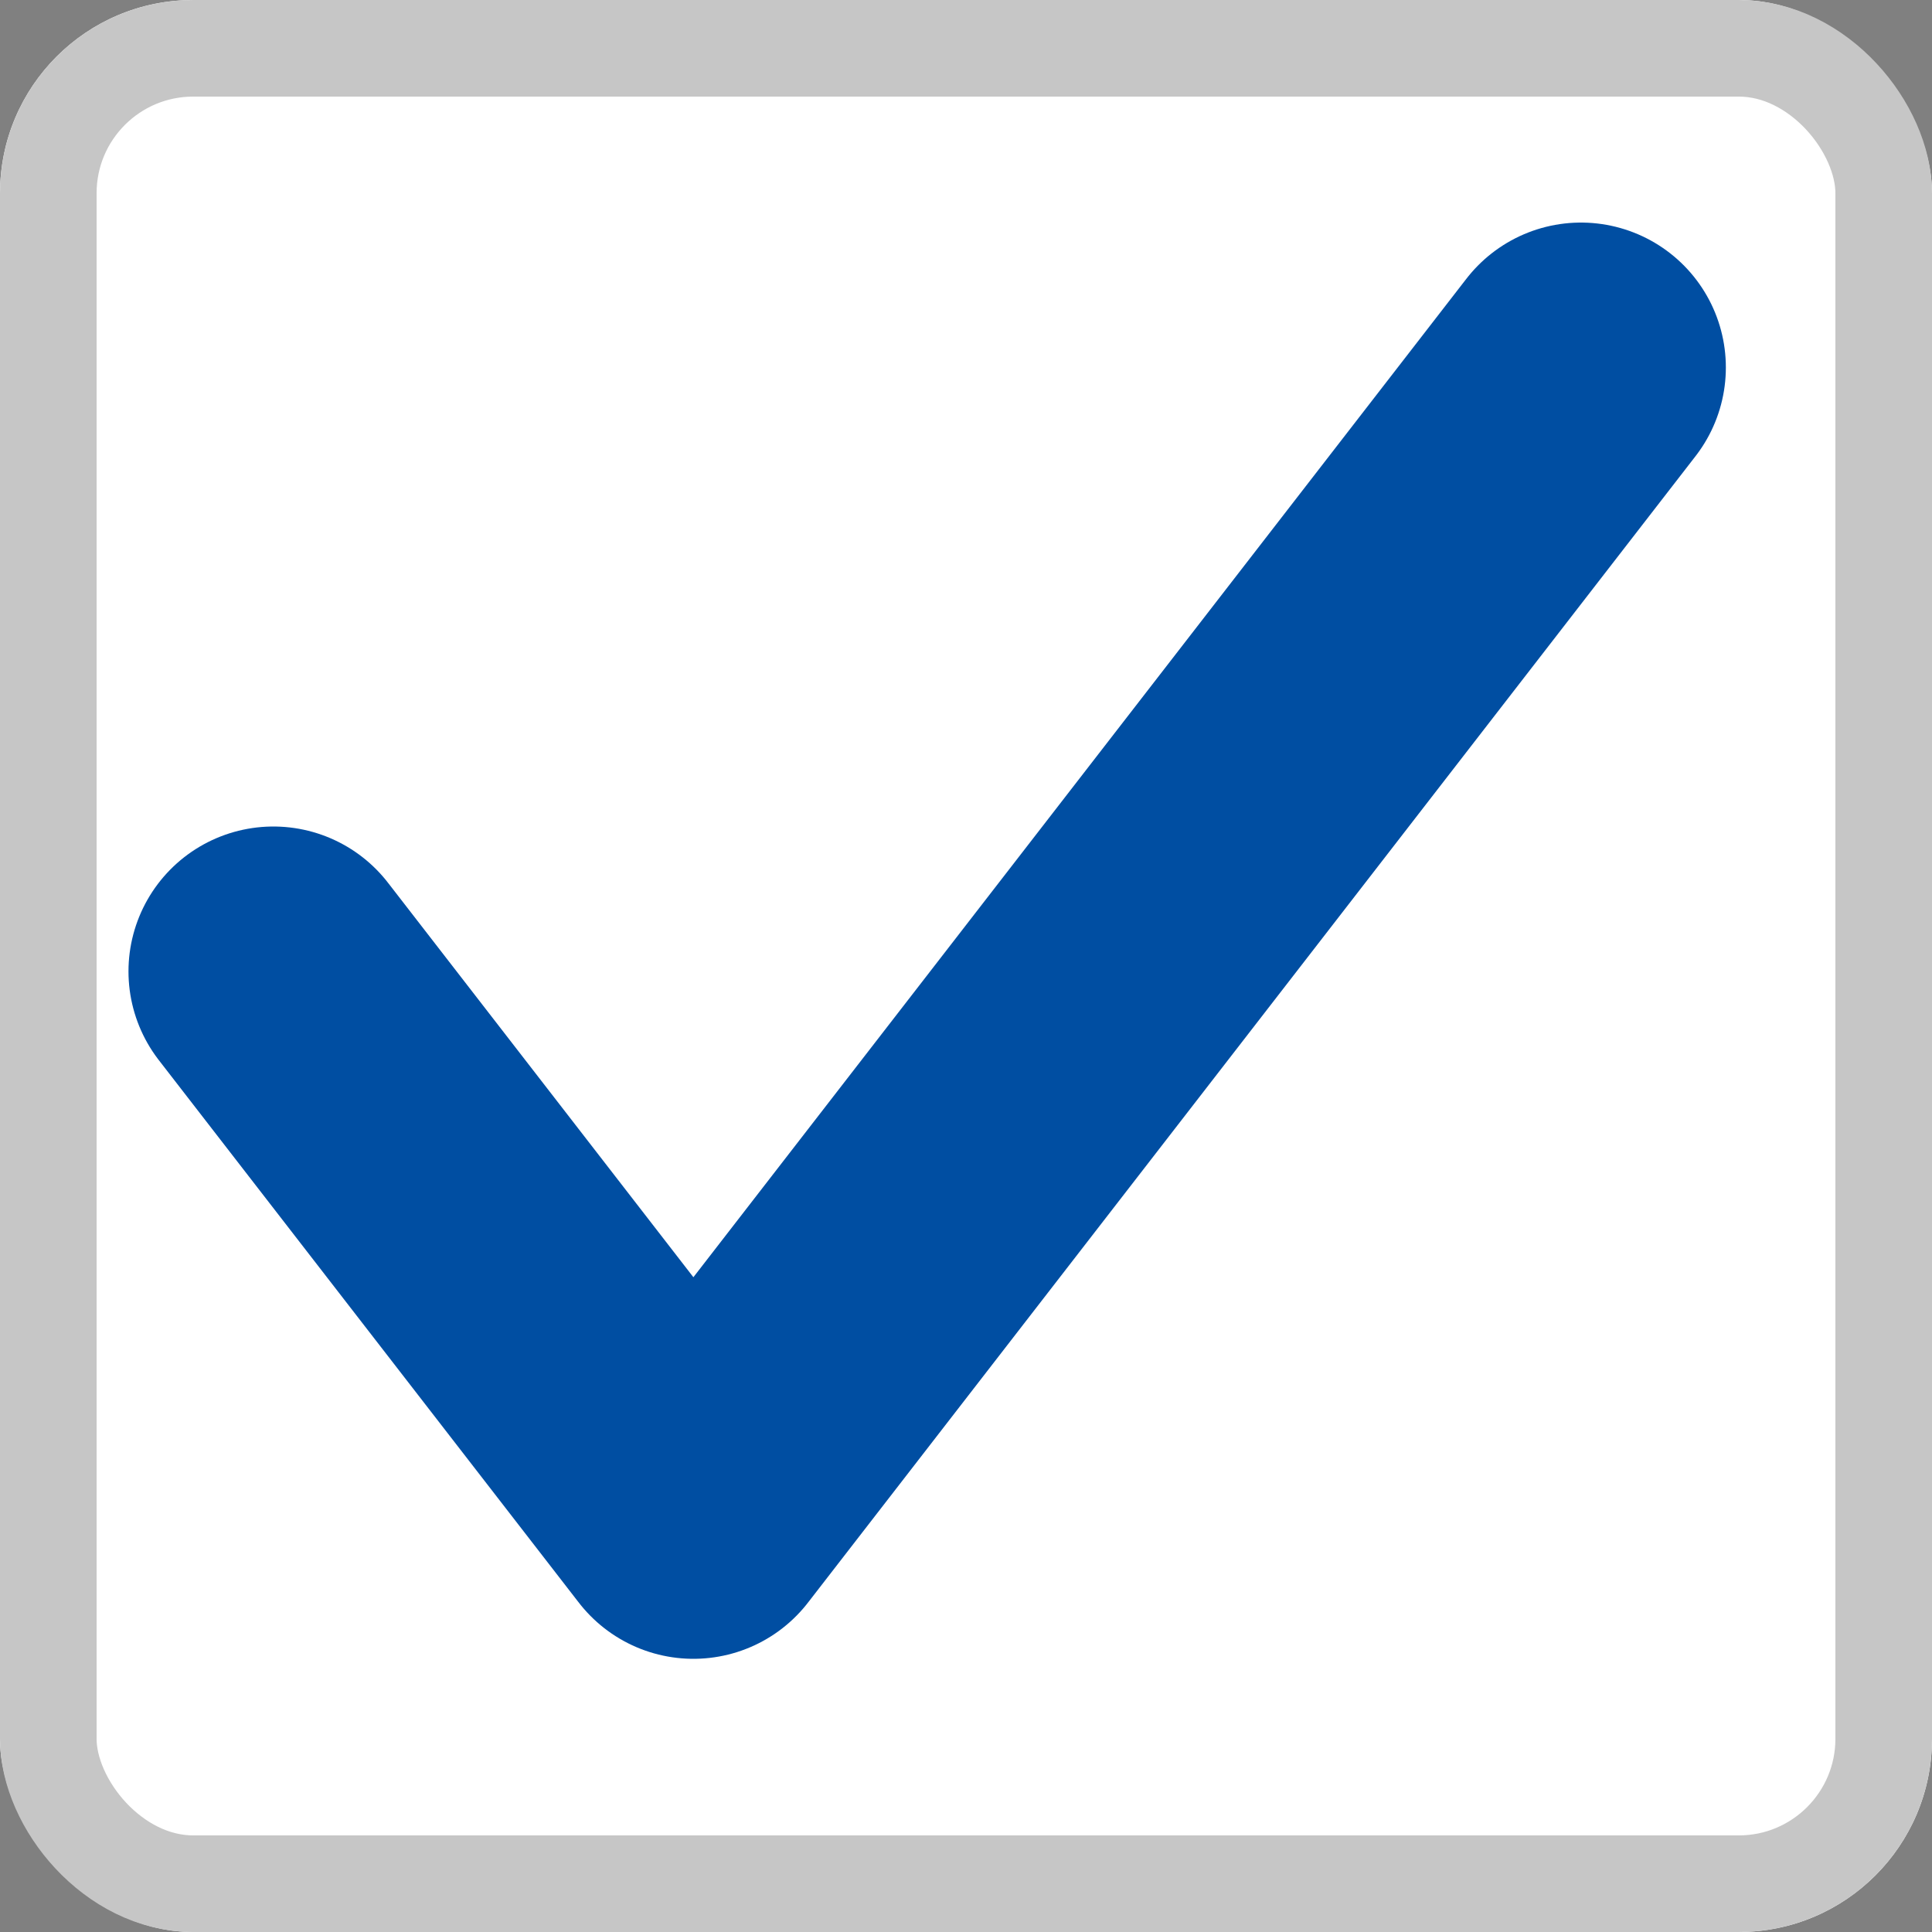 <svg xmlns="http://www.w3.org/2000/svg" width="20" height="20" viewBox="0 0 20 20">
  <rect x="0" y="0" width="20" height="20" fill="#808080" stroke="none"/>
  <g id="Rectangle_6983" data-name="Rectangle 6983" fill="#fff" stroke="#c6c6c6" stroke-linecap="round" stroke-linejoin="round" stroke-width="1">
    <rect width="20" height="20" rx="2" stroke="none"/>
    <rect x="0.5" y="0.5" width="19" height="19" rx="1.5" fill="none"/>
  </g>
  <path id="Path_24941" data-name="Path 24941" d="M-13459-878.67l4.348,5.616,9.188-11.868" transform="translate(13461.83 888.726)" fill="none" stroke="#004ea2" stroke-linecap="round" stroke-linejoin="round" stroke-width="3"/>
</svg>
